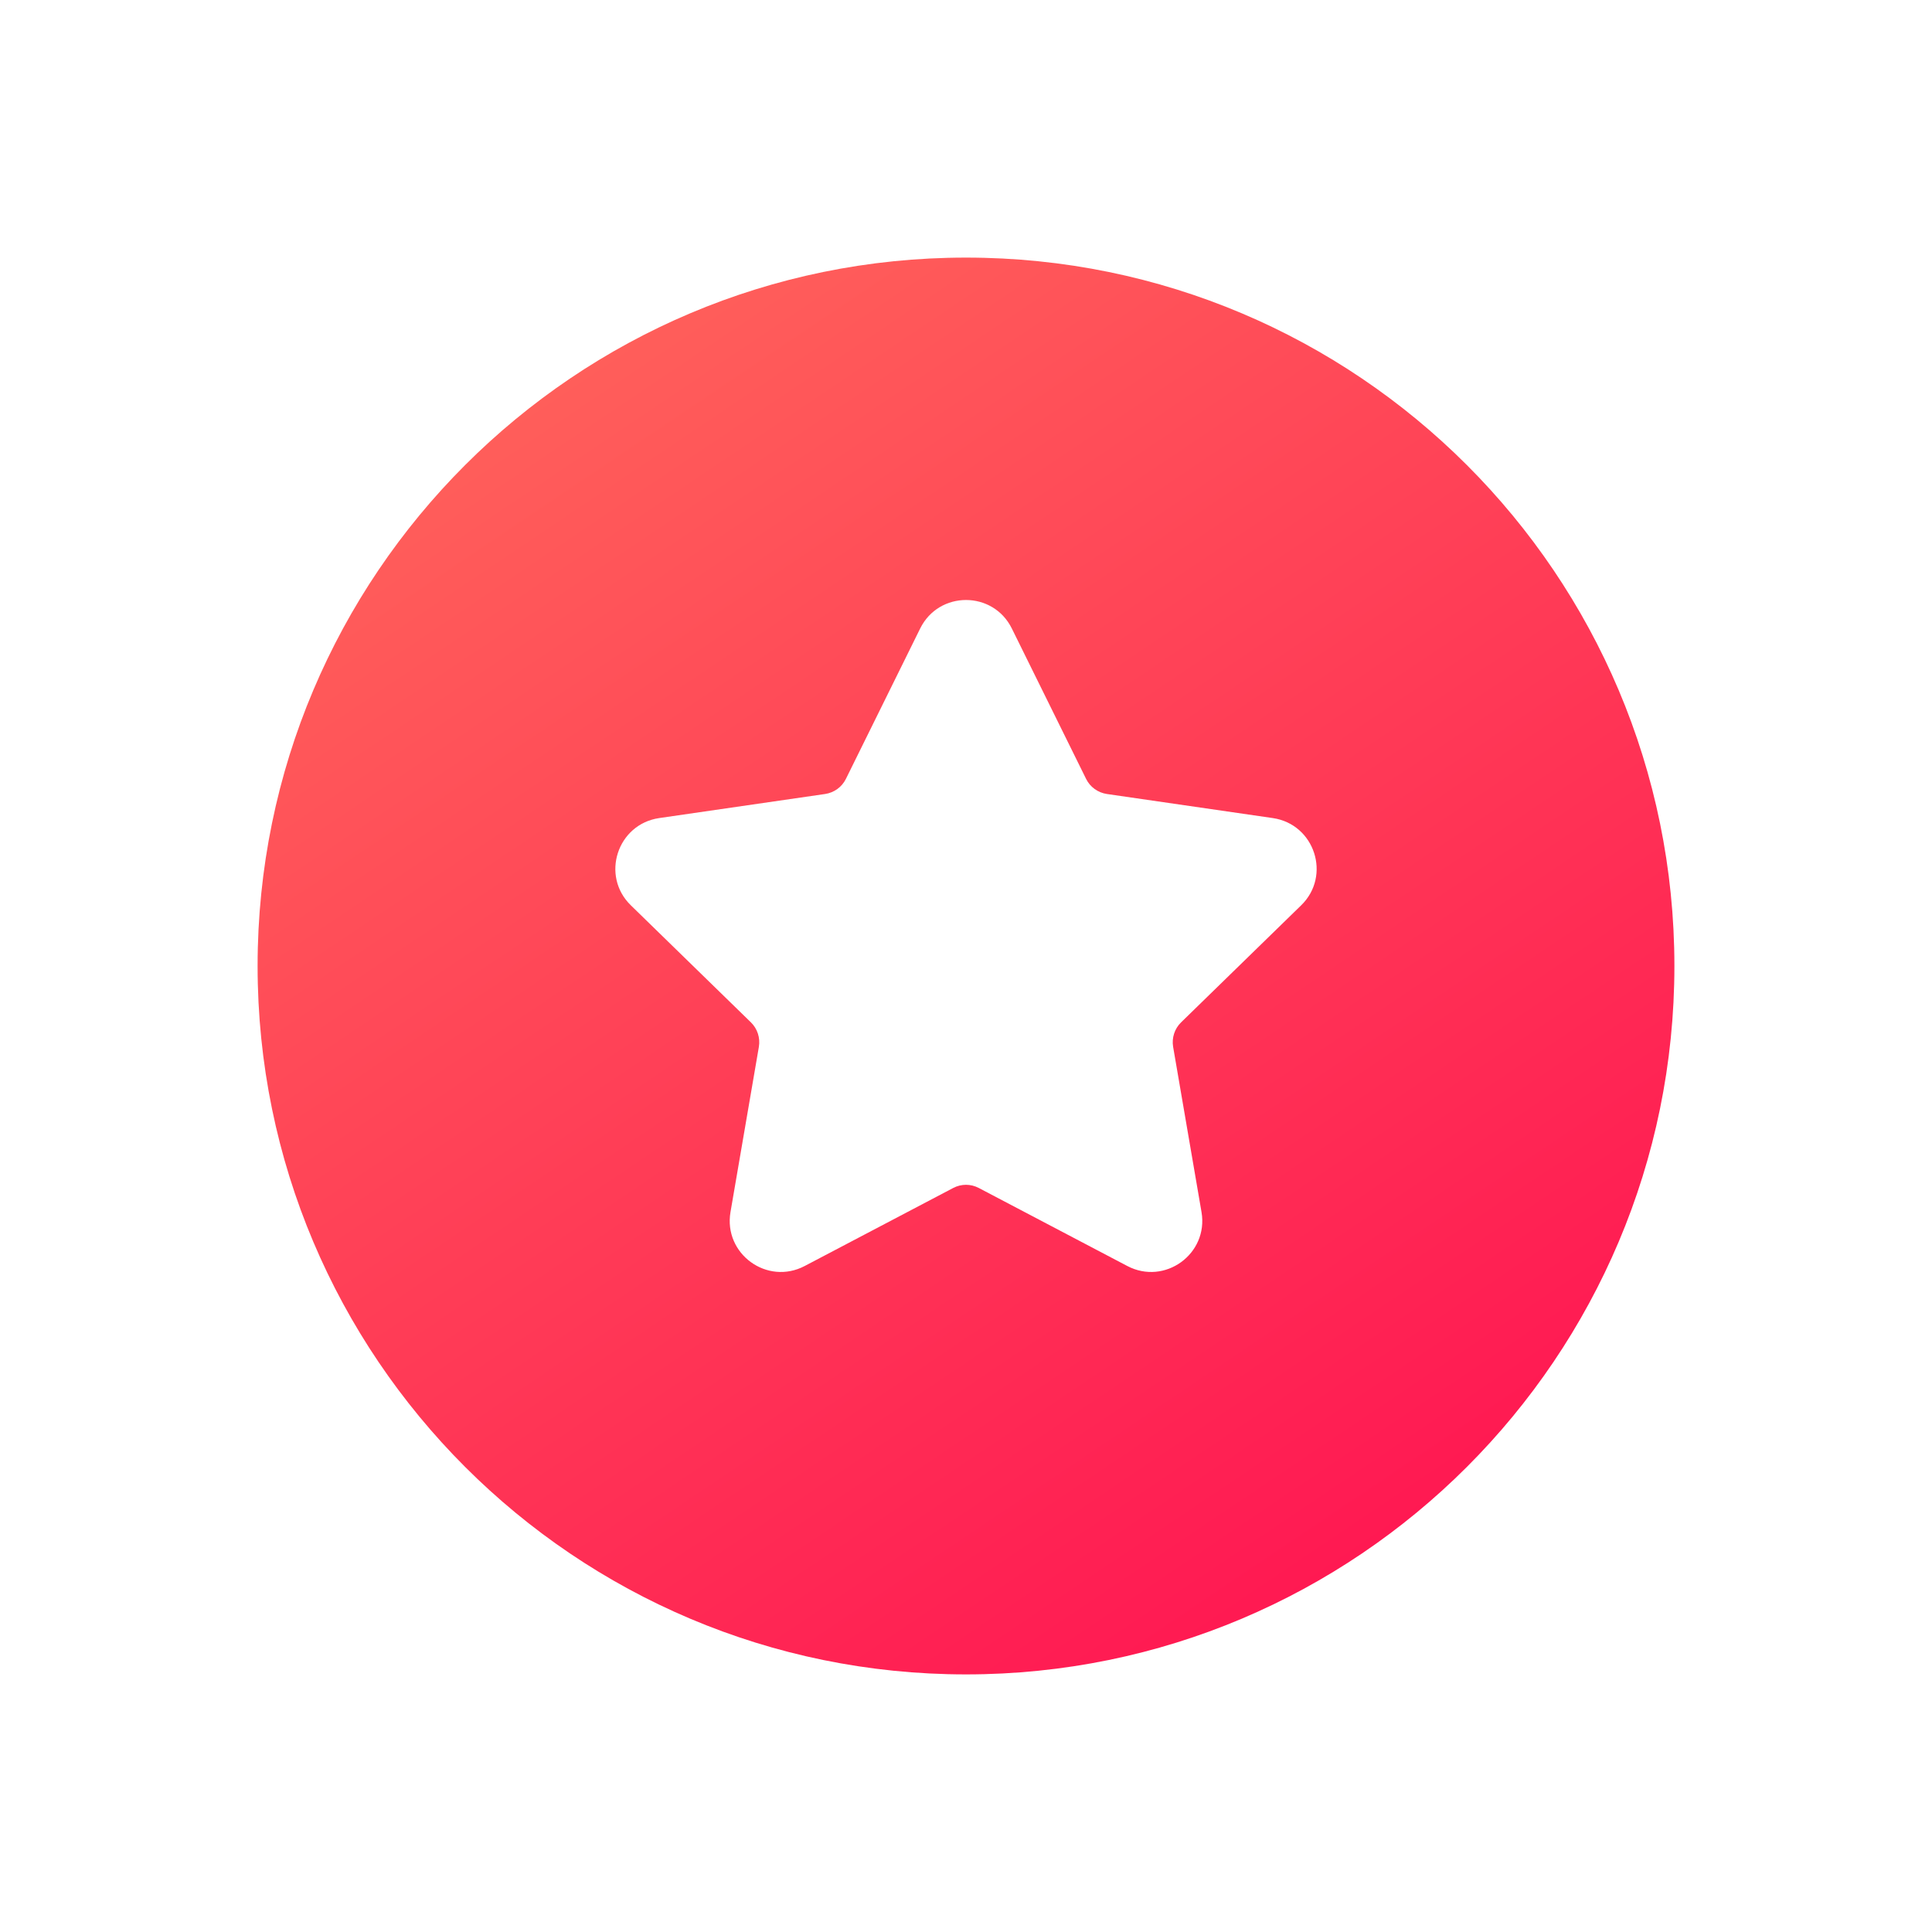 <?xml version="1.0" encoding="UTF-8"?>
<svg width="30px" height="30px" viewBox="0 0 30 30" version="1.1" xmlns="http://www.w3.org/2000/svg" xmlns:xlink="http://www.w3.org/1999/xlink">
    <title>icon_sdk_personal_star </title>
    <defs>
        <linearGradient x1="24.311%" y1="6.512%" x2="82.188%" y2="92.696%" id="linearGradient-1">
            <stop stop-color="#FF5E5A" offset="0%"></stop>
            <stop stop-color="#FF1752" offset="100%"></stop>
        </linearGradient>
    </defs>
    <g id="icon_sdk_personal_star-" stroke="none" stroke-width="1" fill="none" fill-rule="evenodd">
        <g id="编组" fill="url(#linearGradient-1)" fill-rule="nonzero">
            <g id="形状结合">
                <path d="M15,4 C21.075,4 26,8.925 26,15 C26,21.075 21.075,26 15,26 C8.925,26 4,21.075 4,15 C4,8.925 8.925,4 15,4 Z M15.712,9.76 C15.421,9.169 14.579,9.169 14.288,9.76 L14.288,9.76 L13.135,12.095 C13.073,12.221 12.952,12.308 12.813,12.329 L12.813,12.329 L10.236,12.703 C9.585,12.798 9.324,13.599 9.796,14.058 L9.796,14.058 L11.661,15.876 C11.761,15.974 11.807,16.116 11.784,16.254 L11.784,16.254 L11.343,18.821 C11.232,19.47 11.913,19.965 12.496,19.658 L12.496,19.658 L14.801,18.447 C14.926,18.381 15.074,18.381 15.199,18.447 L15.199,18.447 L17.504,19.658 C18.087,19.965 18.768,19.47 18.657,18.821 L18.657,18.821 L18.216,16.254 C18.193,16.116 18.239,15.974 18.339,15.876 L18.339,15.876 L20.204,14.058 C20.676,13.599 20.415,12.798 19.764,12.703 L19.764,12.703 L17.187,12.329 C17.048,12.308 16.927,12.221 16.865,12.095 L16.865,12.095 Z"></path>
            </g>
        </g>
    </g>
</svg>
